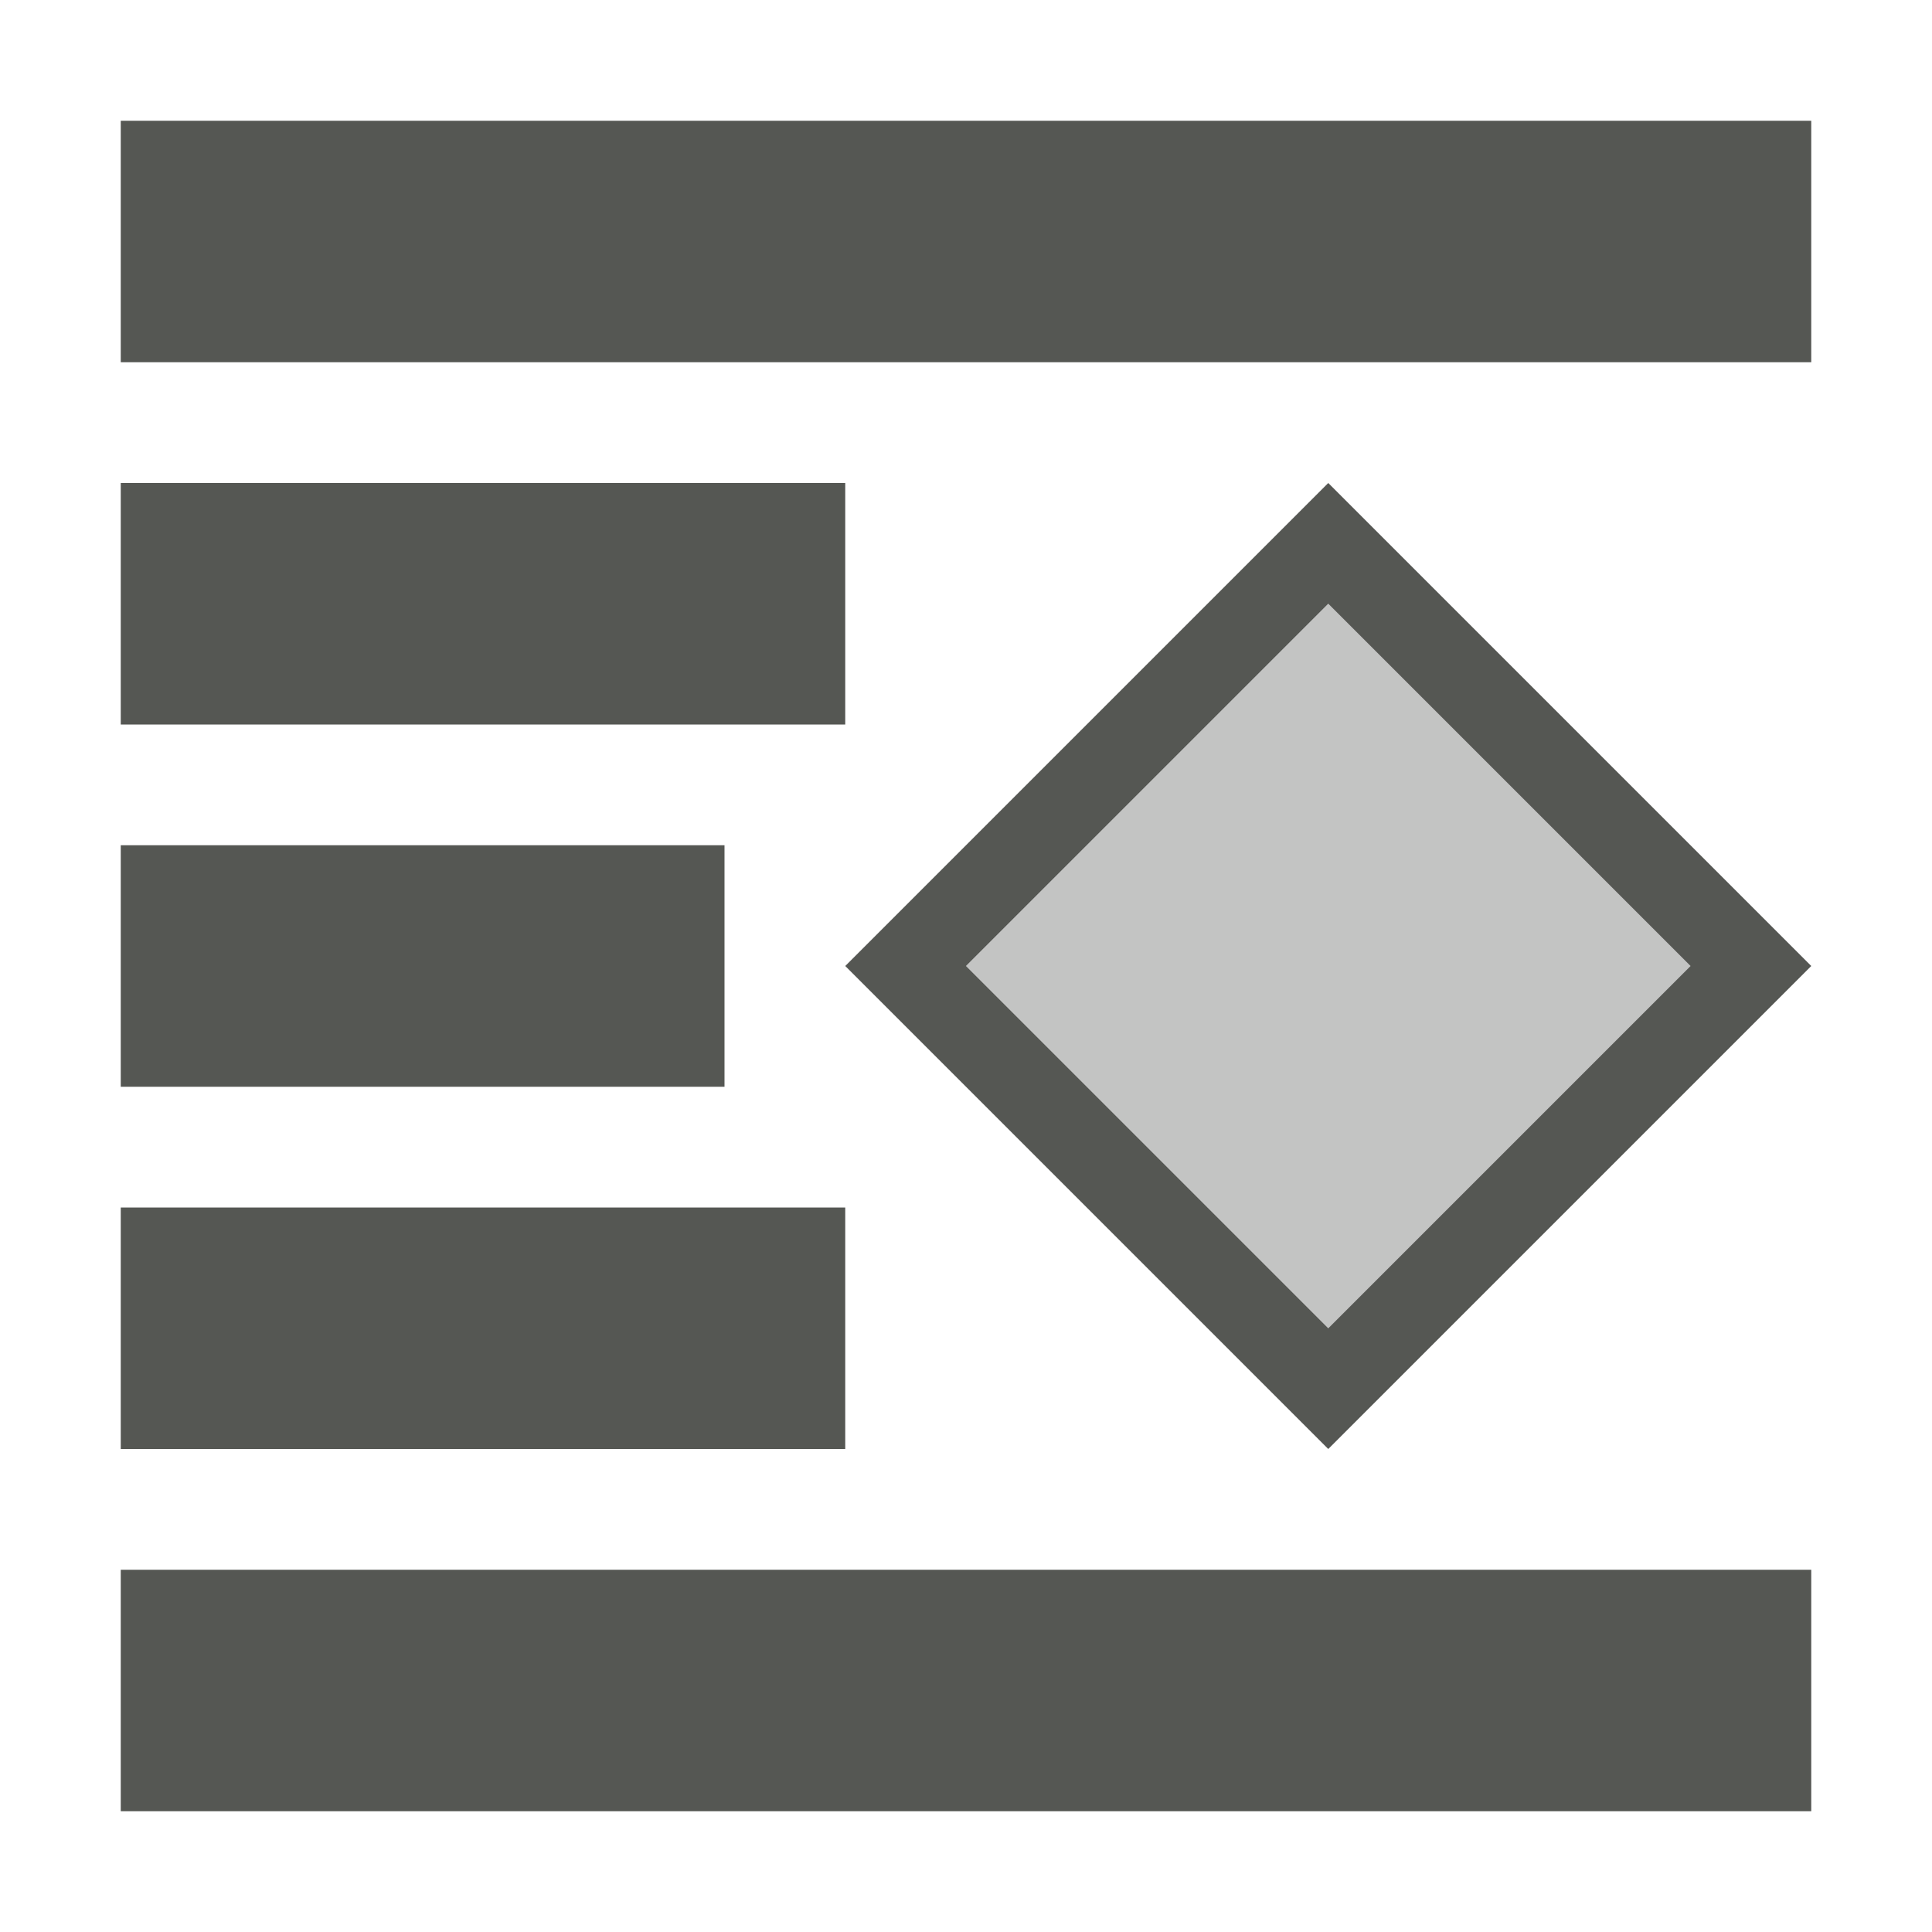 <svg viewBox="0 0 16 16" xmlns="http://www.w3.org/2000/svg"><g fill="#555753"><path d="m1 1v2h14v-2zm0 3v2h6v-2zm10 0-4 4 4 4 4-4zm0 1 3 3-3 3-3-3zm-10 2v2h5v-2zm0 3v2h6v-2zm0 3v2h14v-2z"/><path d="m11 5-3 3 3 3 3-3z" opacity=".35"/></g></svg>